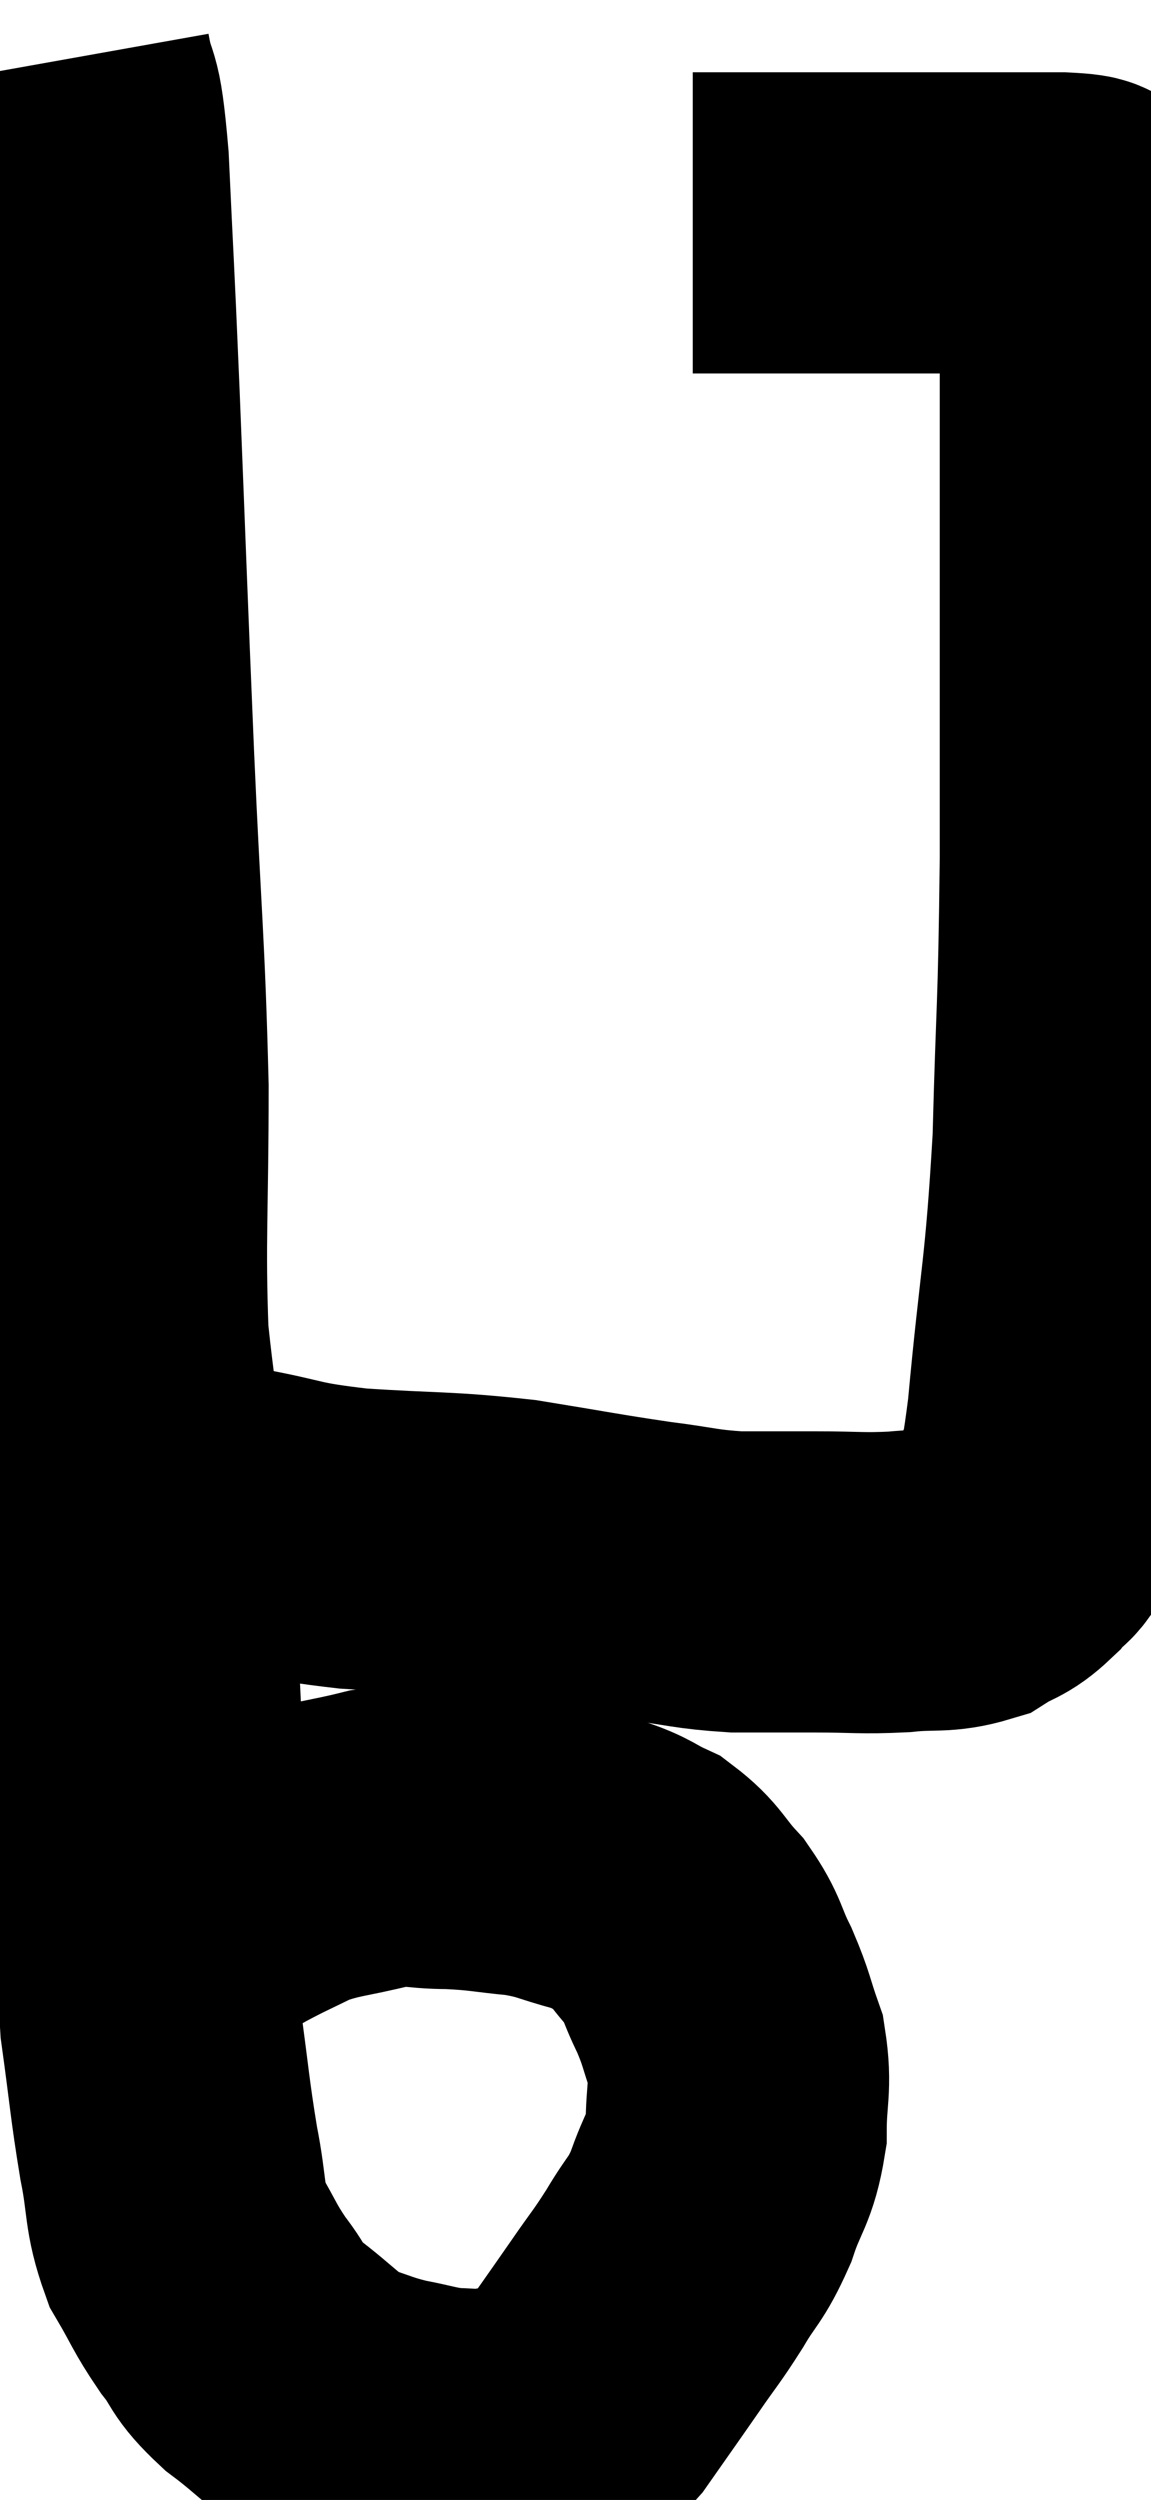 <svg xmlns="http://www.w3.org/2000/svg" viewBox="10.52 3.44 19.107 41.5" width="19.107" height="41.5"><path d="M 11.52 4.44 C 11.67 5.28, 11.7 4.725, 11.82 6.12 C 11.91 8.07, 11.895 7.545, 12 10.02 C 12.12 13.02, 12.12 13.155, 12.24 16.02 C 12.36 18.75, 12.42 19.08, 12.48 21.48 C 12.48 23.55, 12.42 24.015, 12.48 25.62 C 12.6 26.76, 12.585 26.34, 12.72 27.9 C 12.87 29.88, 12.945 30.18, 13.02 31.86 C 13.02 33.24, 13.02 33.33, 13.02 34.62 C 13.02 35.82, 12.945 35.88, 13.02 37.02 C 13.17 38.1, 13.17 38.265, 13.32 39.18 C 13.47 39.93, 13.395 40.05, 13.62 40.68 C 13.92 41.19, 13.905 41.235, 14.22 41.7 C 14.55 42.12, 14.415 42.105, 14.88 42.54 C 15.48 42.99, 15.54 43.14, 16.08 43.44 C 16.56 43.59, 16.56 43.62, 17.04 43.74 C 17.52 43.83, 17.58 43.875, 18 43.92 C 18.36 43.92, 18.33 43.965, 18.72 43.92 C 19.14 43.83, 19.185 43.905, 19.56 43.74 C 19.89 43.5, 19.845 43.68, 20.22 43.26 C 20.64 42.66, 20.685 42.6, 21.06 42.06 C 21.39 41.58, 21.405 41.595, 21.72 41.1 C 22.02 40.59, 22.065 40.65, 22.32 40.08 C 22.53 39.45, 22.635 39.465, 22.74 38.82 C 22.74 38.16, 22.83 38.085, 22.74 37.5 C 22.56 36.99, 22.59 36.975, 22.38 36.48 C 22.14 36, 22.2 35.955, 21.9 35.52 C 21.54 35.13, 21.555 35.025, 21.18 34.74 C 20.79 34.56, 20.88 34.545, 20.4 34.38 C 19.83 34.23, 19.86 34.185, 19.26 34.08 C 18.63 34.02, 18.615 33.99, 18 33.96 C 17.4 33.96, 17.46 33.87, 16.8 33.96 C 16.08 34.14, 15.96 34.11, 15.36 34.32 C 14.88 34.56, 14.85 34.56, 14.4 34.8 C 13.98 35.04, 13.77 35.16, 13.56 35.28 C 13.56 35.28, 13.56 35.28, 13.56 35.28 C 13.56 35.28, 13.56 35.28, 13.56 35.28 L 13.56 35.28" fill="none" stroke="black" stroke-width="5"></path><path d="M 13.56 28.32 C 13.98 28.47, 13.695 28.455, 14.4 28.62 C 15.39 28.8, 15.21 28.845, 16.38 28.98 C 17.73 29.07, 17.85 29.025, 19.08 29.16 C 20.19 29.34, 20.385 29.385, 21.3 29.52 C 22.02 29.61, 22.05 29.655, 22.74 29.7 C 23.4 29.7, 23.385 29.7, 24.06 29.7 C 24.75 29.7, 24.81 29.73, 25.44 29.7 C 26.01 29.64, 26.13 29.715, 26.58 29.58 C 26.91 29.37, 26.955 29.43, 27.24 29.16 C 27.48 28.83, 27.51 29.055, 27.72 28.5 C 27.9 27.72, 27.885 28.47, 28.08 26.94 C 28.29 24.66, 28.365 24.69, 28.5 22.38 C 28.56 20.04, 28.59 20.37, 28.62 17.7 C 28.62 14.7, 28.62 13.8, 28.62 11.7 C 28.62 10.5, 28.62 10.14, 28.62 9.3 C 28.62 8.82, 28.62 8.7, 28.62 8.34 C 28.62 8.1, 28.62 8.1, 28.62 7.86 C 28.62 7.62, 28.62 7.5, 28.62 7.38 C 28.62 7.38, 28.62 7.38, 28.62 7.38 C 28.62 7.38, 28.635 7.41, 28.62 7.38 C 28.59 7.32, 28.68 7.32, 28.56 7.26 C 28.35 7.2, 28.755 7.17, 28.14 7.14 C 27.12 7.14, 27.24 7.14, 26.1 7.14 C 24.84 7.14, 24.57 7.14, 23.58 7.14 C 22.86 7.14, 22.53 7.14, 22.14 7.14 C 22.08 7.14, 22.05 7.14, 22.02 7.14 C 22.02 7.14, 22.02 7.14, 22.02 7.14 L 22.02 7.14" fill="none" stroke="black" stroke-width="5"></path></svg>